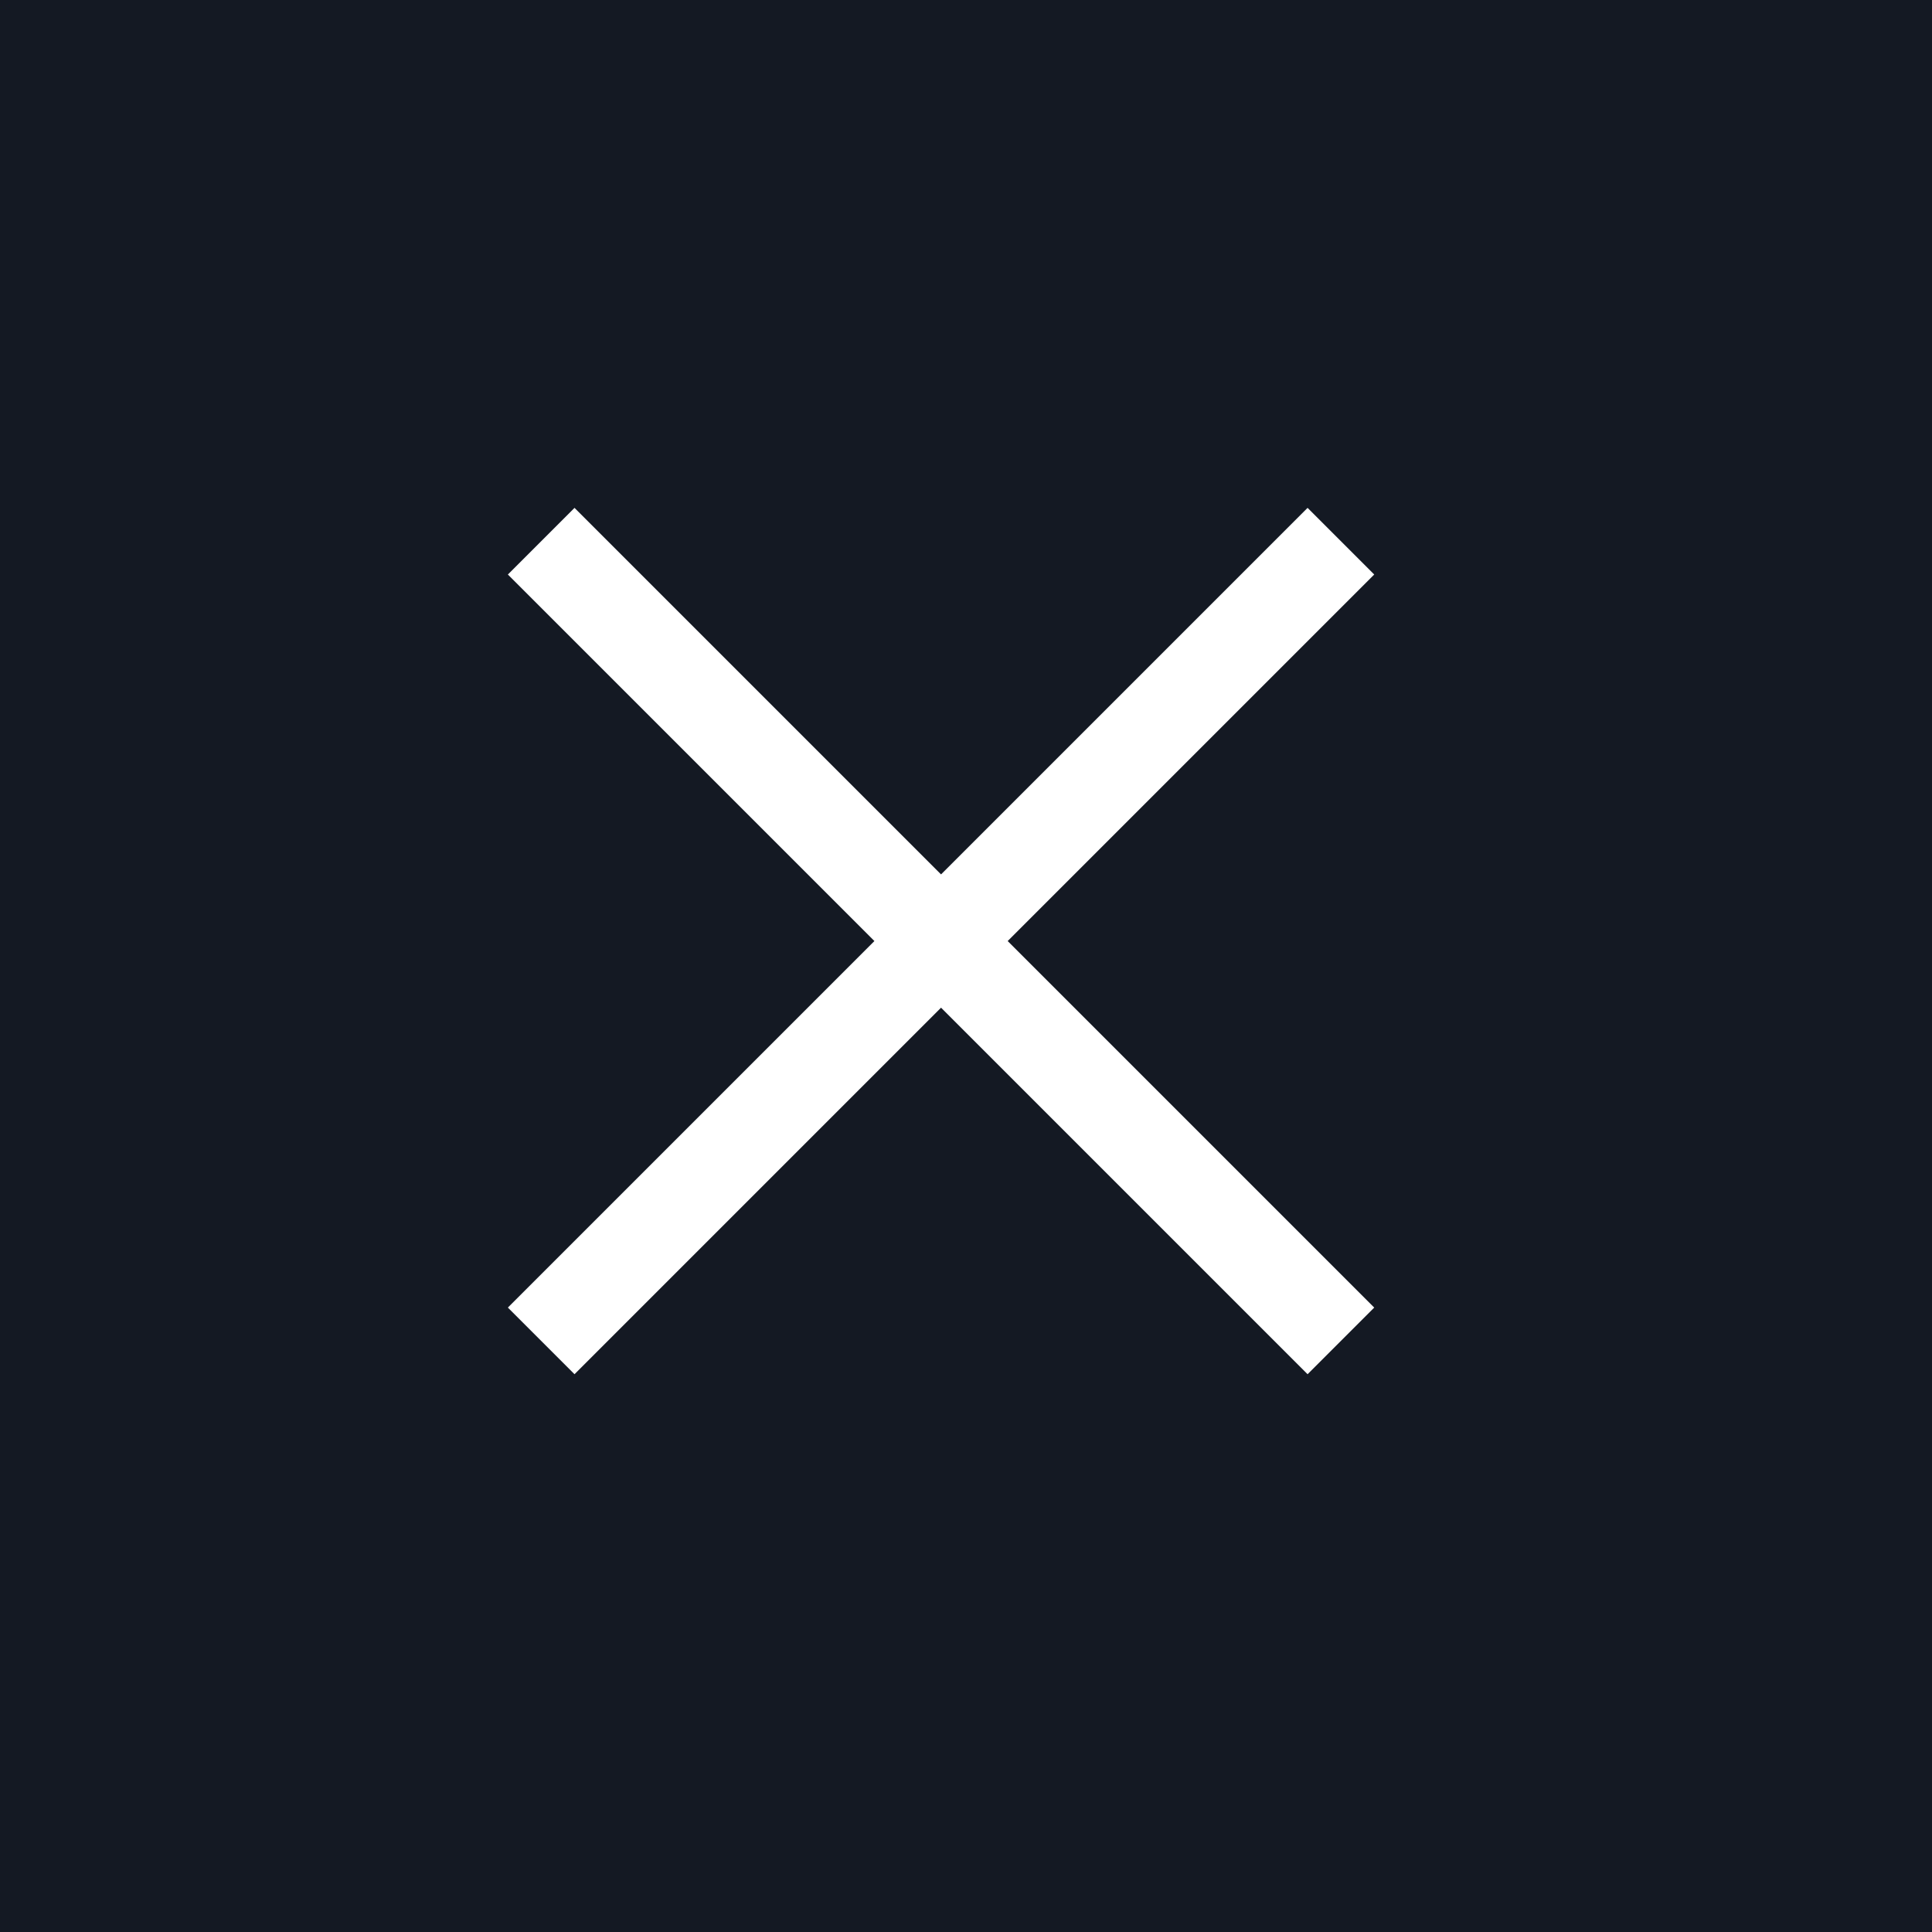 <svg width="41" height="41" viewBox="0 0 41 41" fill="none" xmlns="http://www.w3.org/2000/svg">
<rect width="41" height="41" fill="#141923"/>
<path d="M11.485 11.485L28.456 28.456" stroke="white" stroke-width="2"/>
<path d="M28.456 11.485L11.485 28.456" stroke="white" stroke-width="2"/>
</svg>
